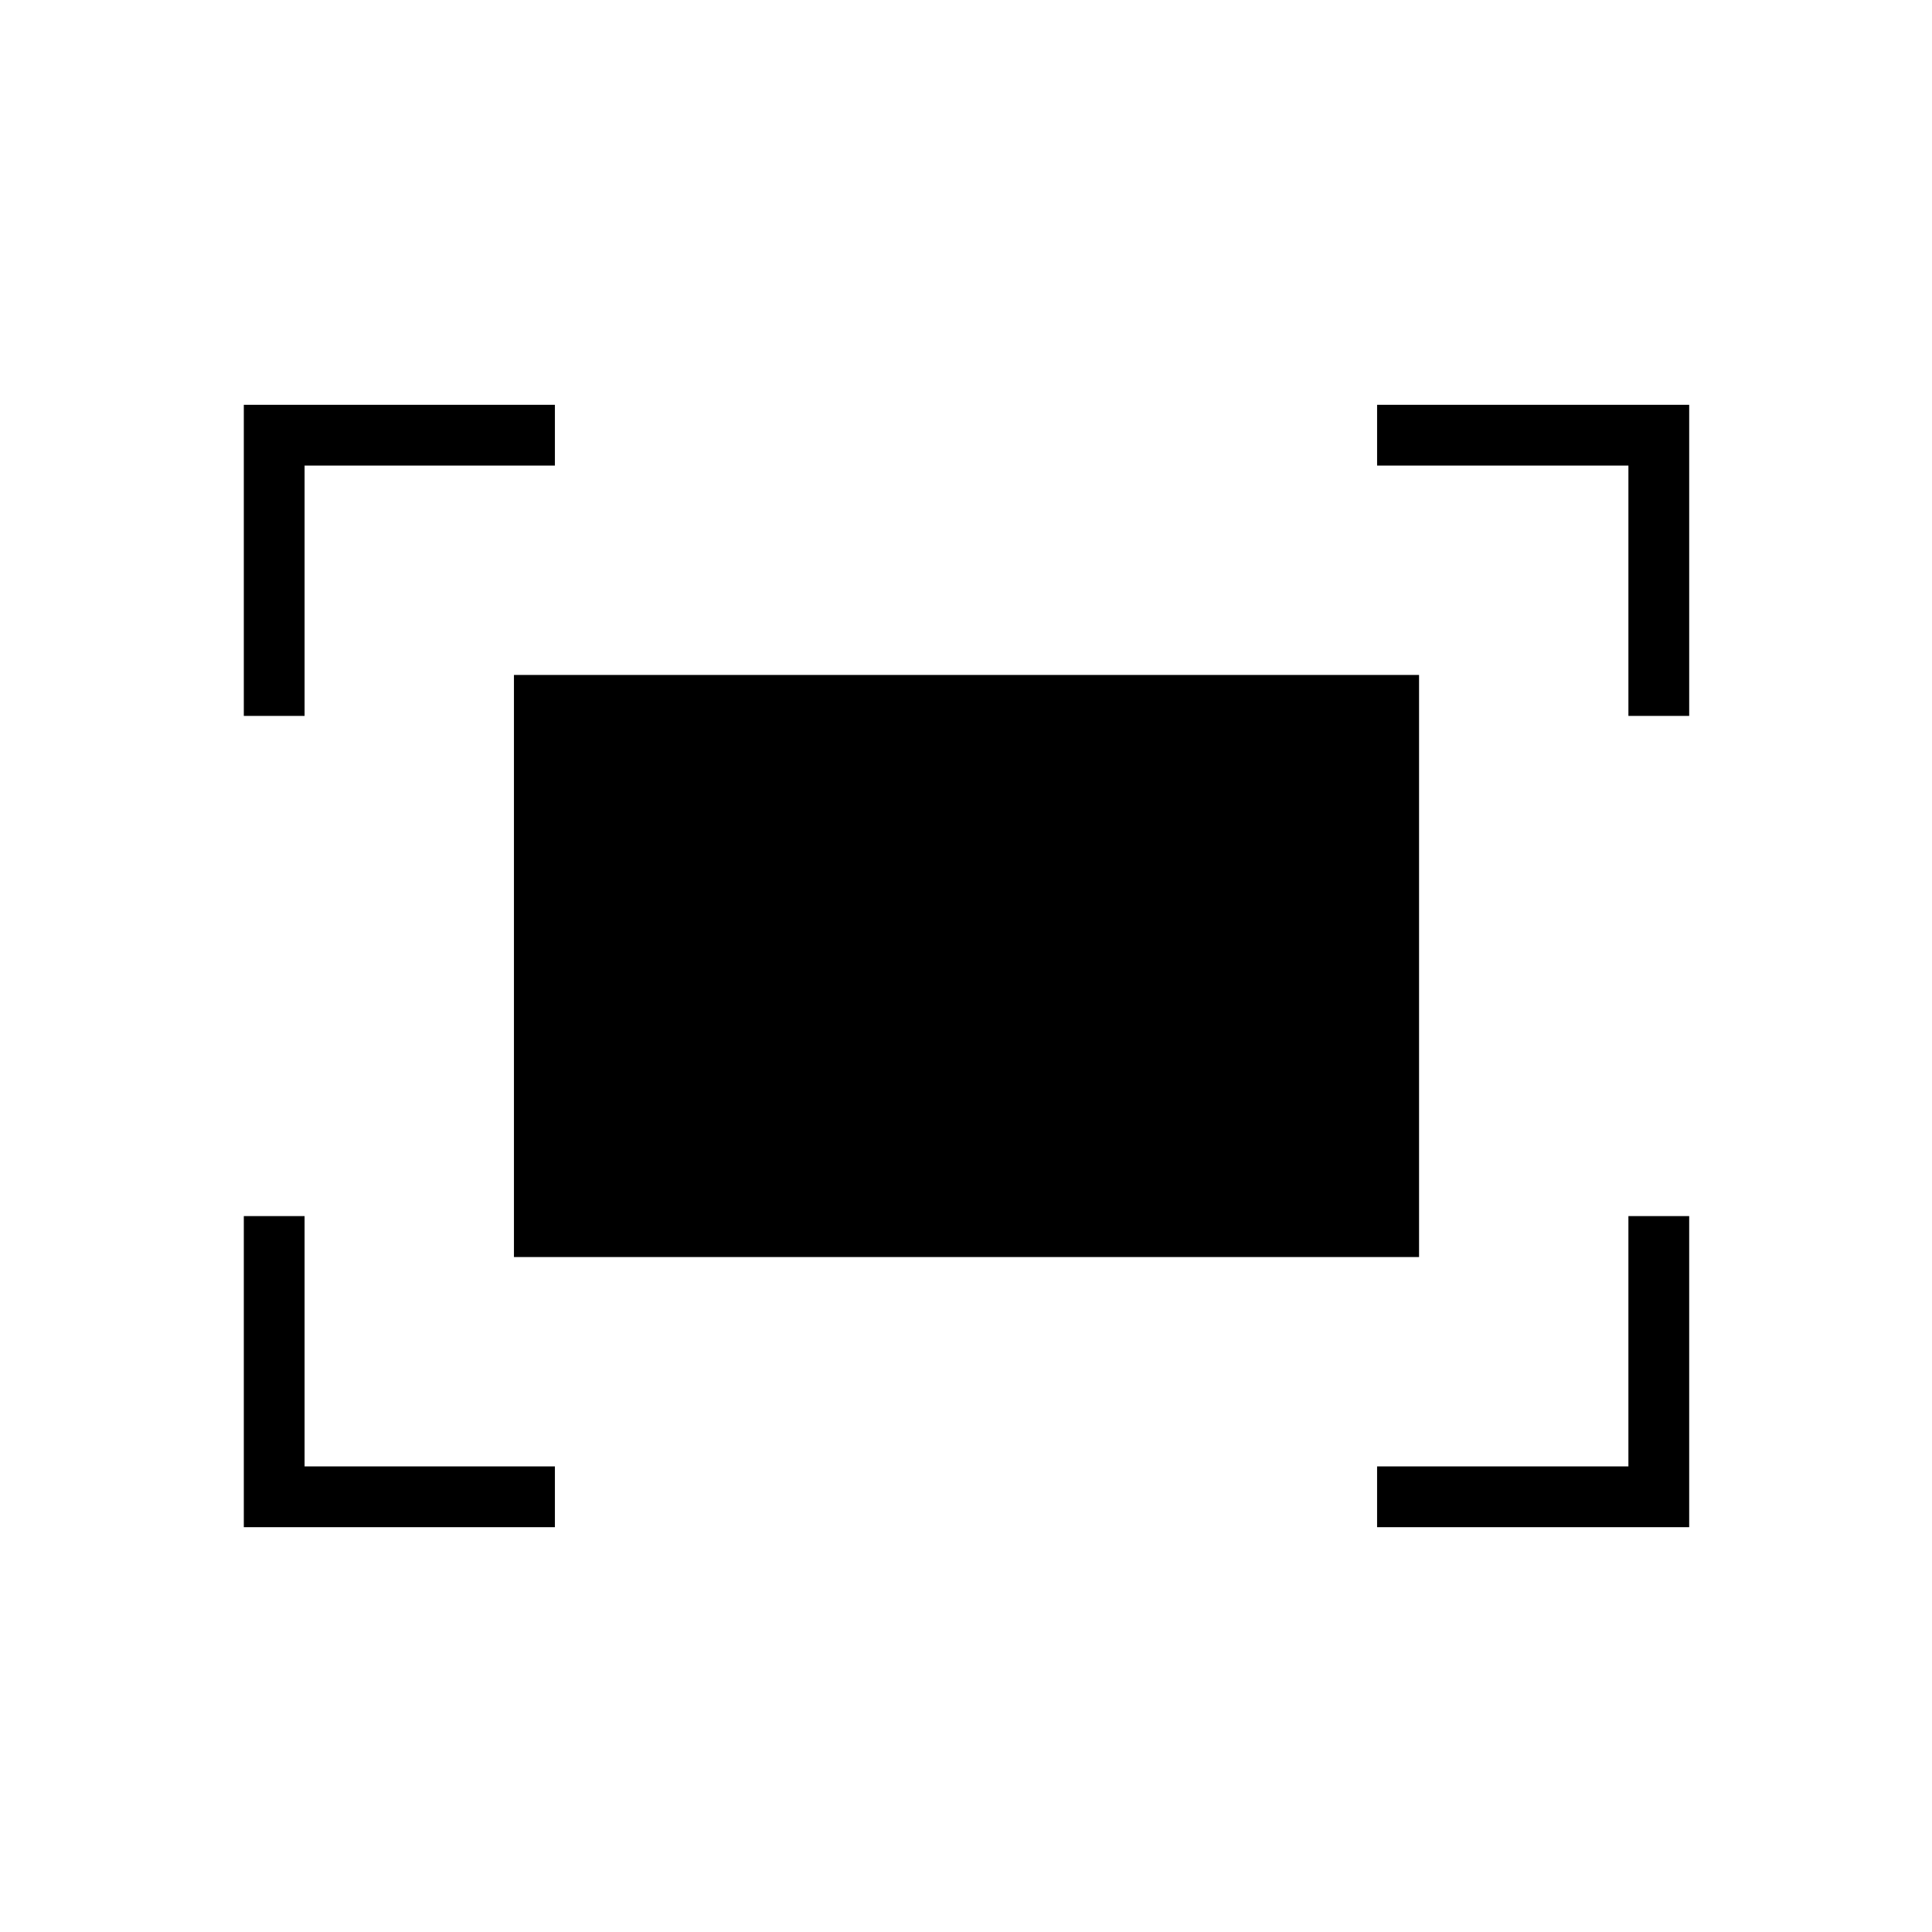 <svg xmlns="http://www.w3.org/2000/svg" height="48" viewBox="0 -960 960 960" width="48"><path d="M809.15-604.27v-124.38H684.27v-30.2h155.08v154.58h-30.2Zm-688 0v-154.58h154.58v30.2H151.35v124.38h-30.2Zm563.12 403.12v-30.2h124.88v-124.38h30.2v154.58H684.27Zm-563.12 0v-154.58h30.2v124.38h124.38v30.2H121.15Zm134.23-134.23v-289.24h449.74v289.24H255.38Z"/></svg>
